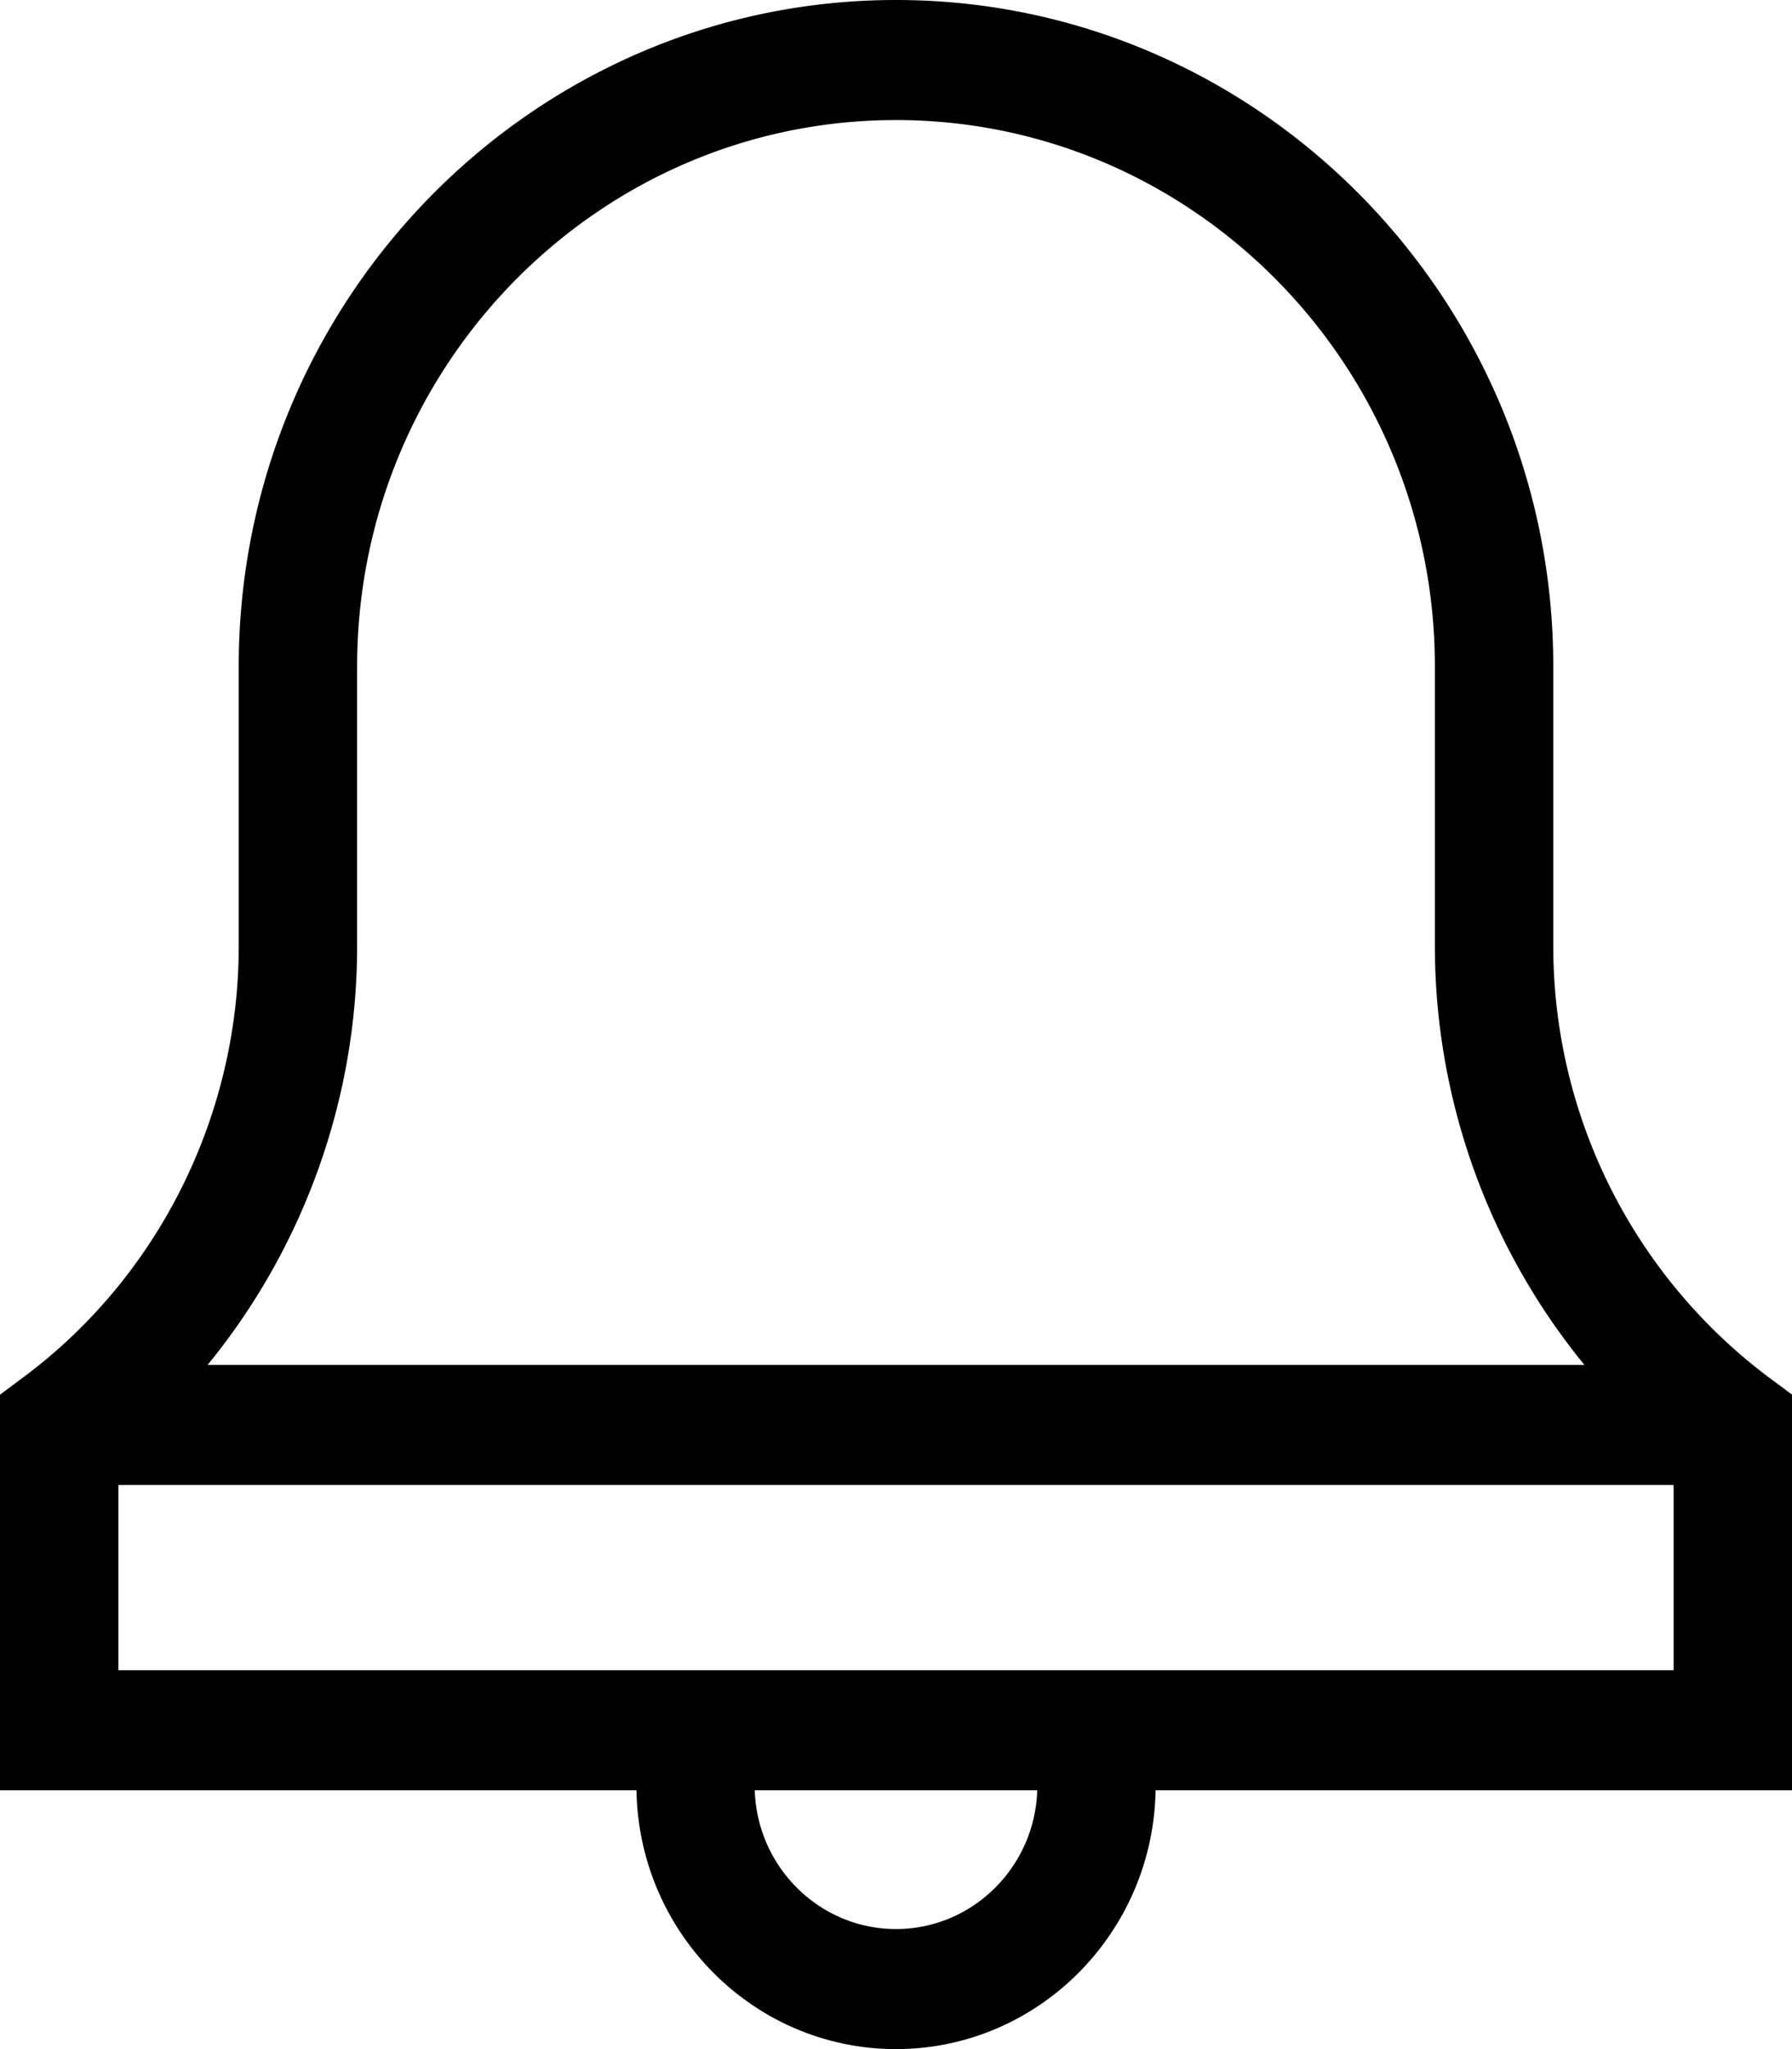 <svg xmlns="http://www.w3.org/2000/svg" xmlns:xlink="http://www.w3.org/1999/xlink" width="28" height="32"><defs><path id="a" d="M1224 49.958h-9.944c-.038 2.235-1.842 4.042-4.056 4.042s-4.018-1.807-4.055-4.042H1196V43.78l.377-.281c2.1-1.566 3.353-4.078 3.353-6.72V32.41c0-5.74 4.607-10.41 10.27-10.41 5.663 0 10.27 4.67 10.27 10.41v4.37a8.413 8.413 0 0 0 3.353 6.719l.377.28zm-22.42-13.178c0 2.403-.848 4.719-2.337 6.536h21.514a10.34 10.34 0 0 1-2.337-6.536v-4.37c0-4.706-3.777-8.535-8.42-8.535s-8.42 3.829-8.42 8.535zm8.42 15.345c1.194 0 2.17-.966 2.207-2.167h-4.414c.038 1.201 1.013 2.167 2.207 2.167zm12.15-4.042v-2.892h-24.3v2.892z"/></defs><use xlink:href="#a" opacity=".65" transform="translate(-1196 -22)"/></svg>